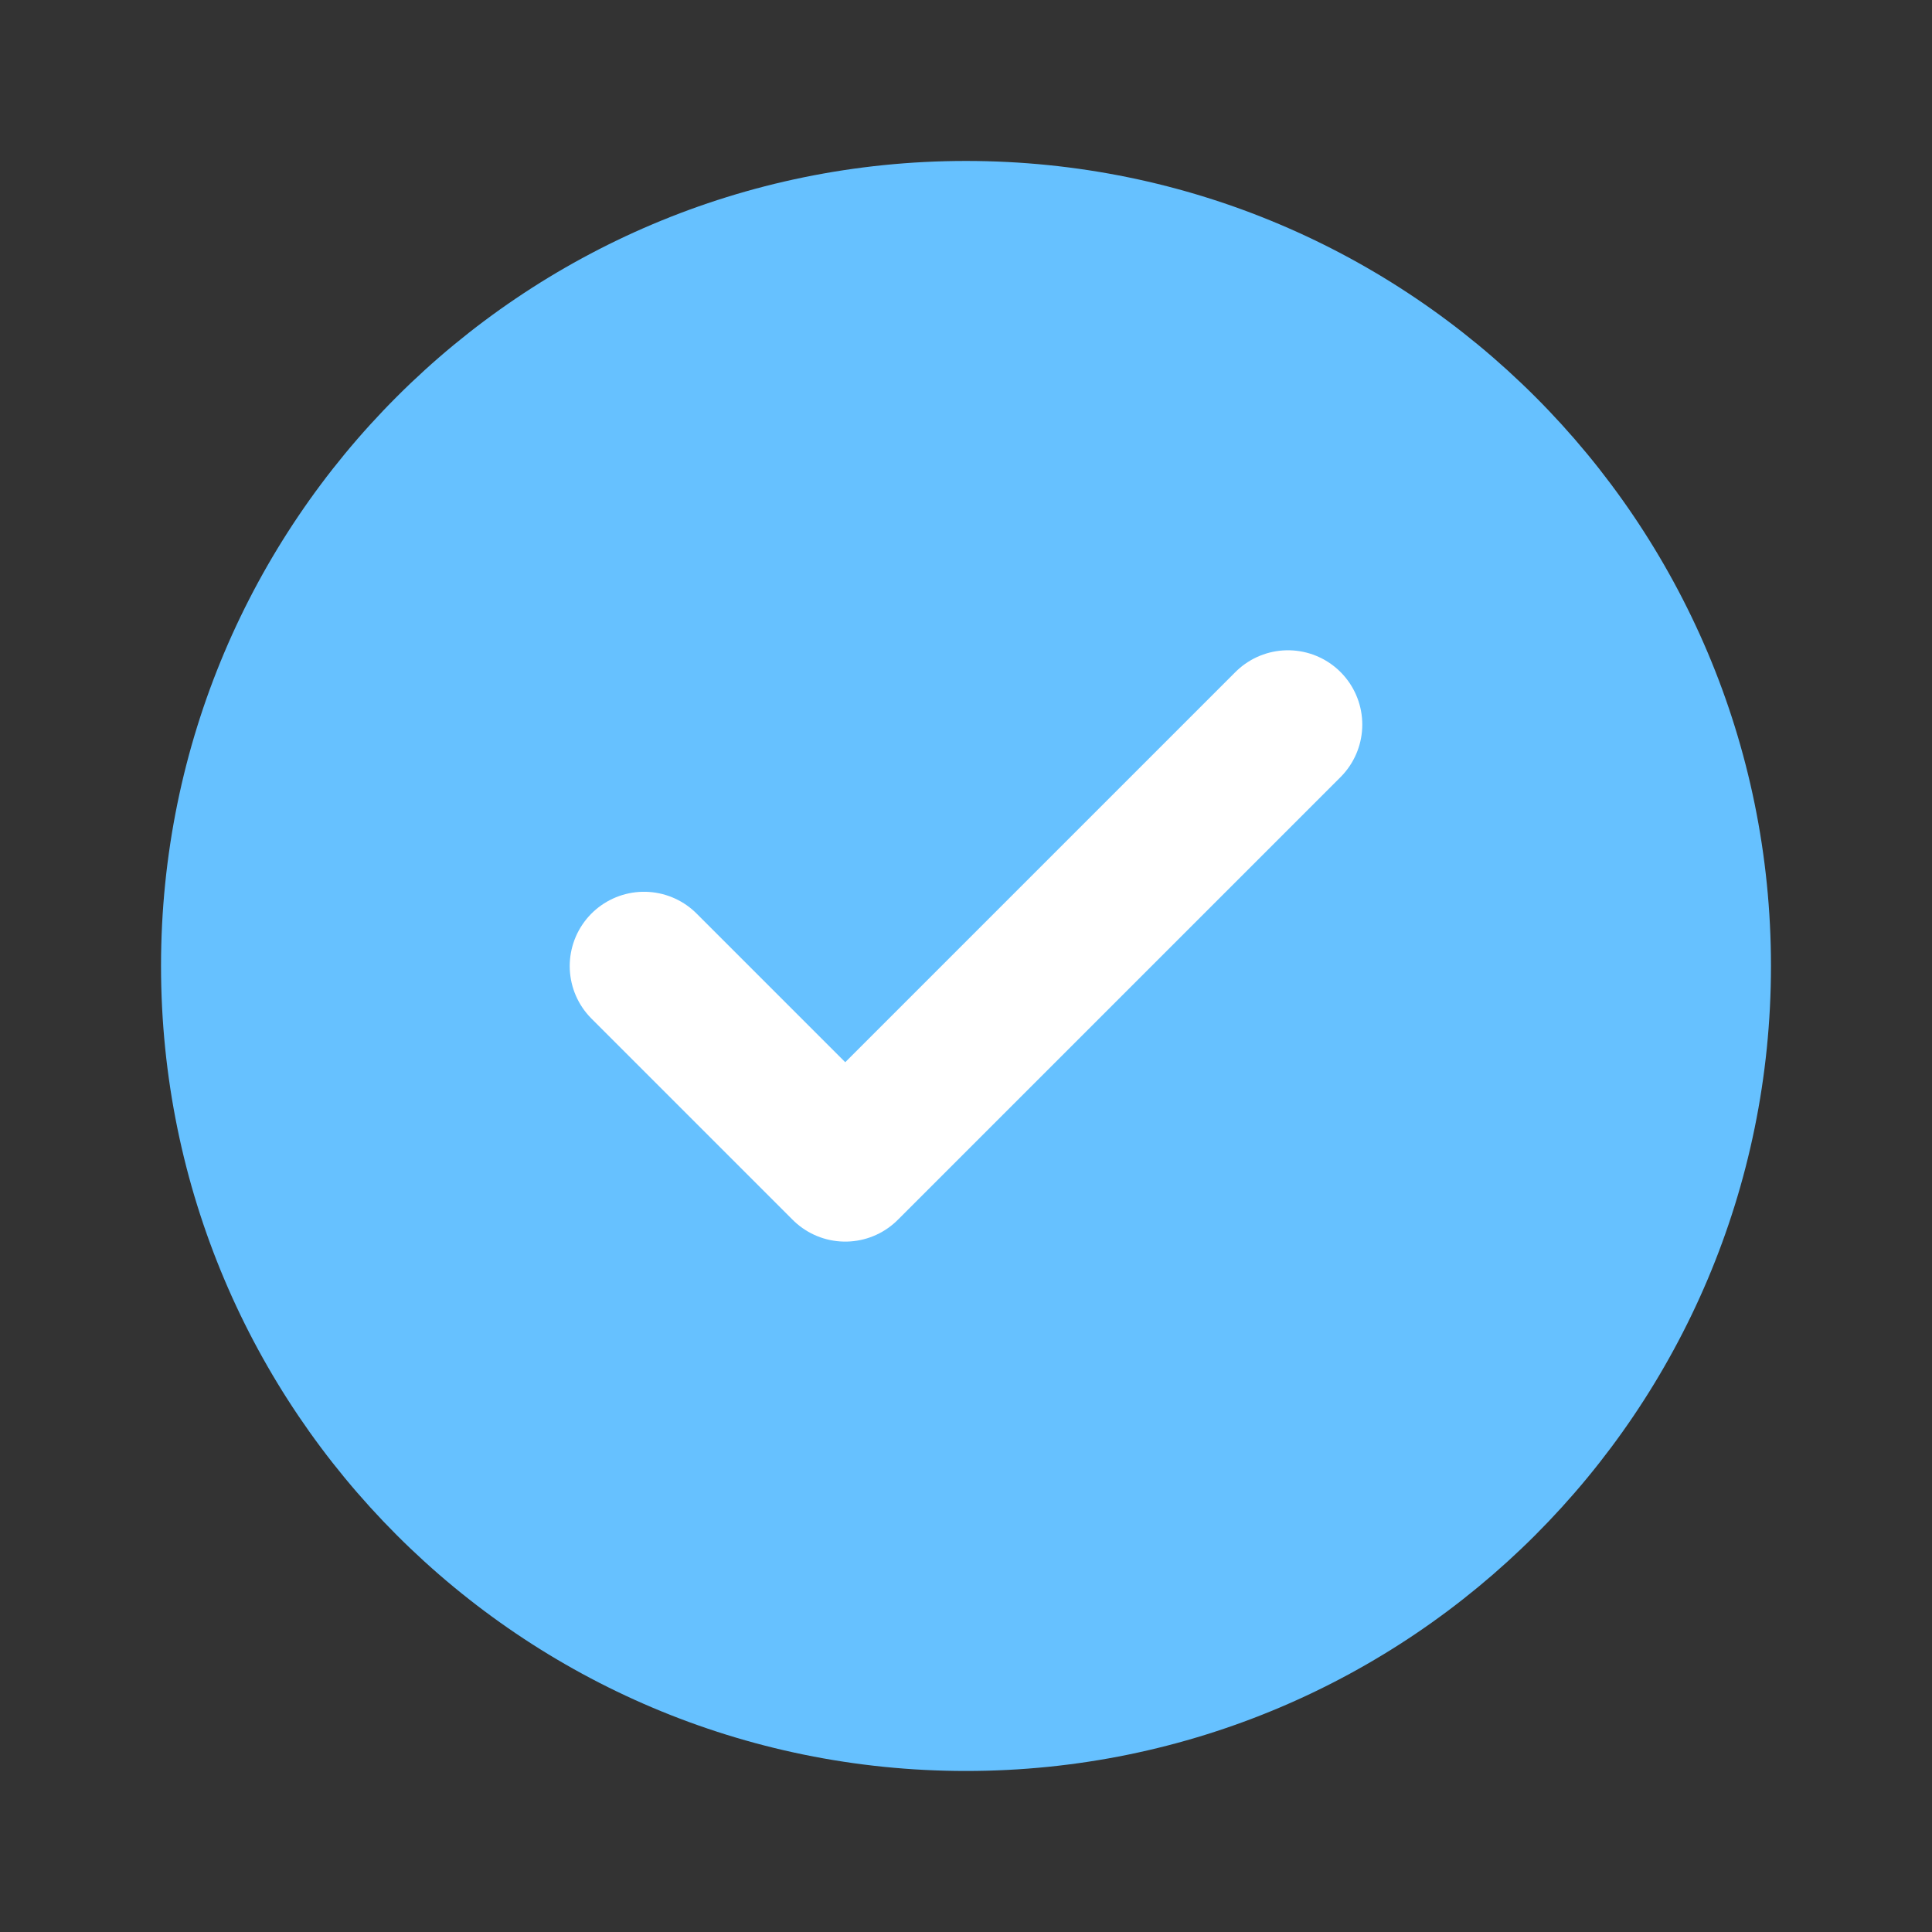 <svg width="26" height="26" viewBox="0 0 26 26" fill="none" xmlns="http://www.w3.org/2000/svg">
  <rect x="0" y="0" width="26" height="26" fill="#333333" stroke="none"/>
  <path d="M13 23.833C18.983 23.833 23.833 18.982 23.833 12.999C23.833 7.016 18.983 2.166 13 2.166C7.017 2.166 2.167 7.016 2.167 12.999C2.167 18.982 7.017 23.833 13 23.833Z" fill="#66C1FF"/>
  <path d="M8.667 13.001L11.375 15.709L17.333 9.751" stroke="white" stroke-width="2" stroke-linecap="round" stroke-linejoin="round"/>
</svg>
